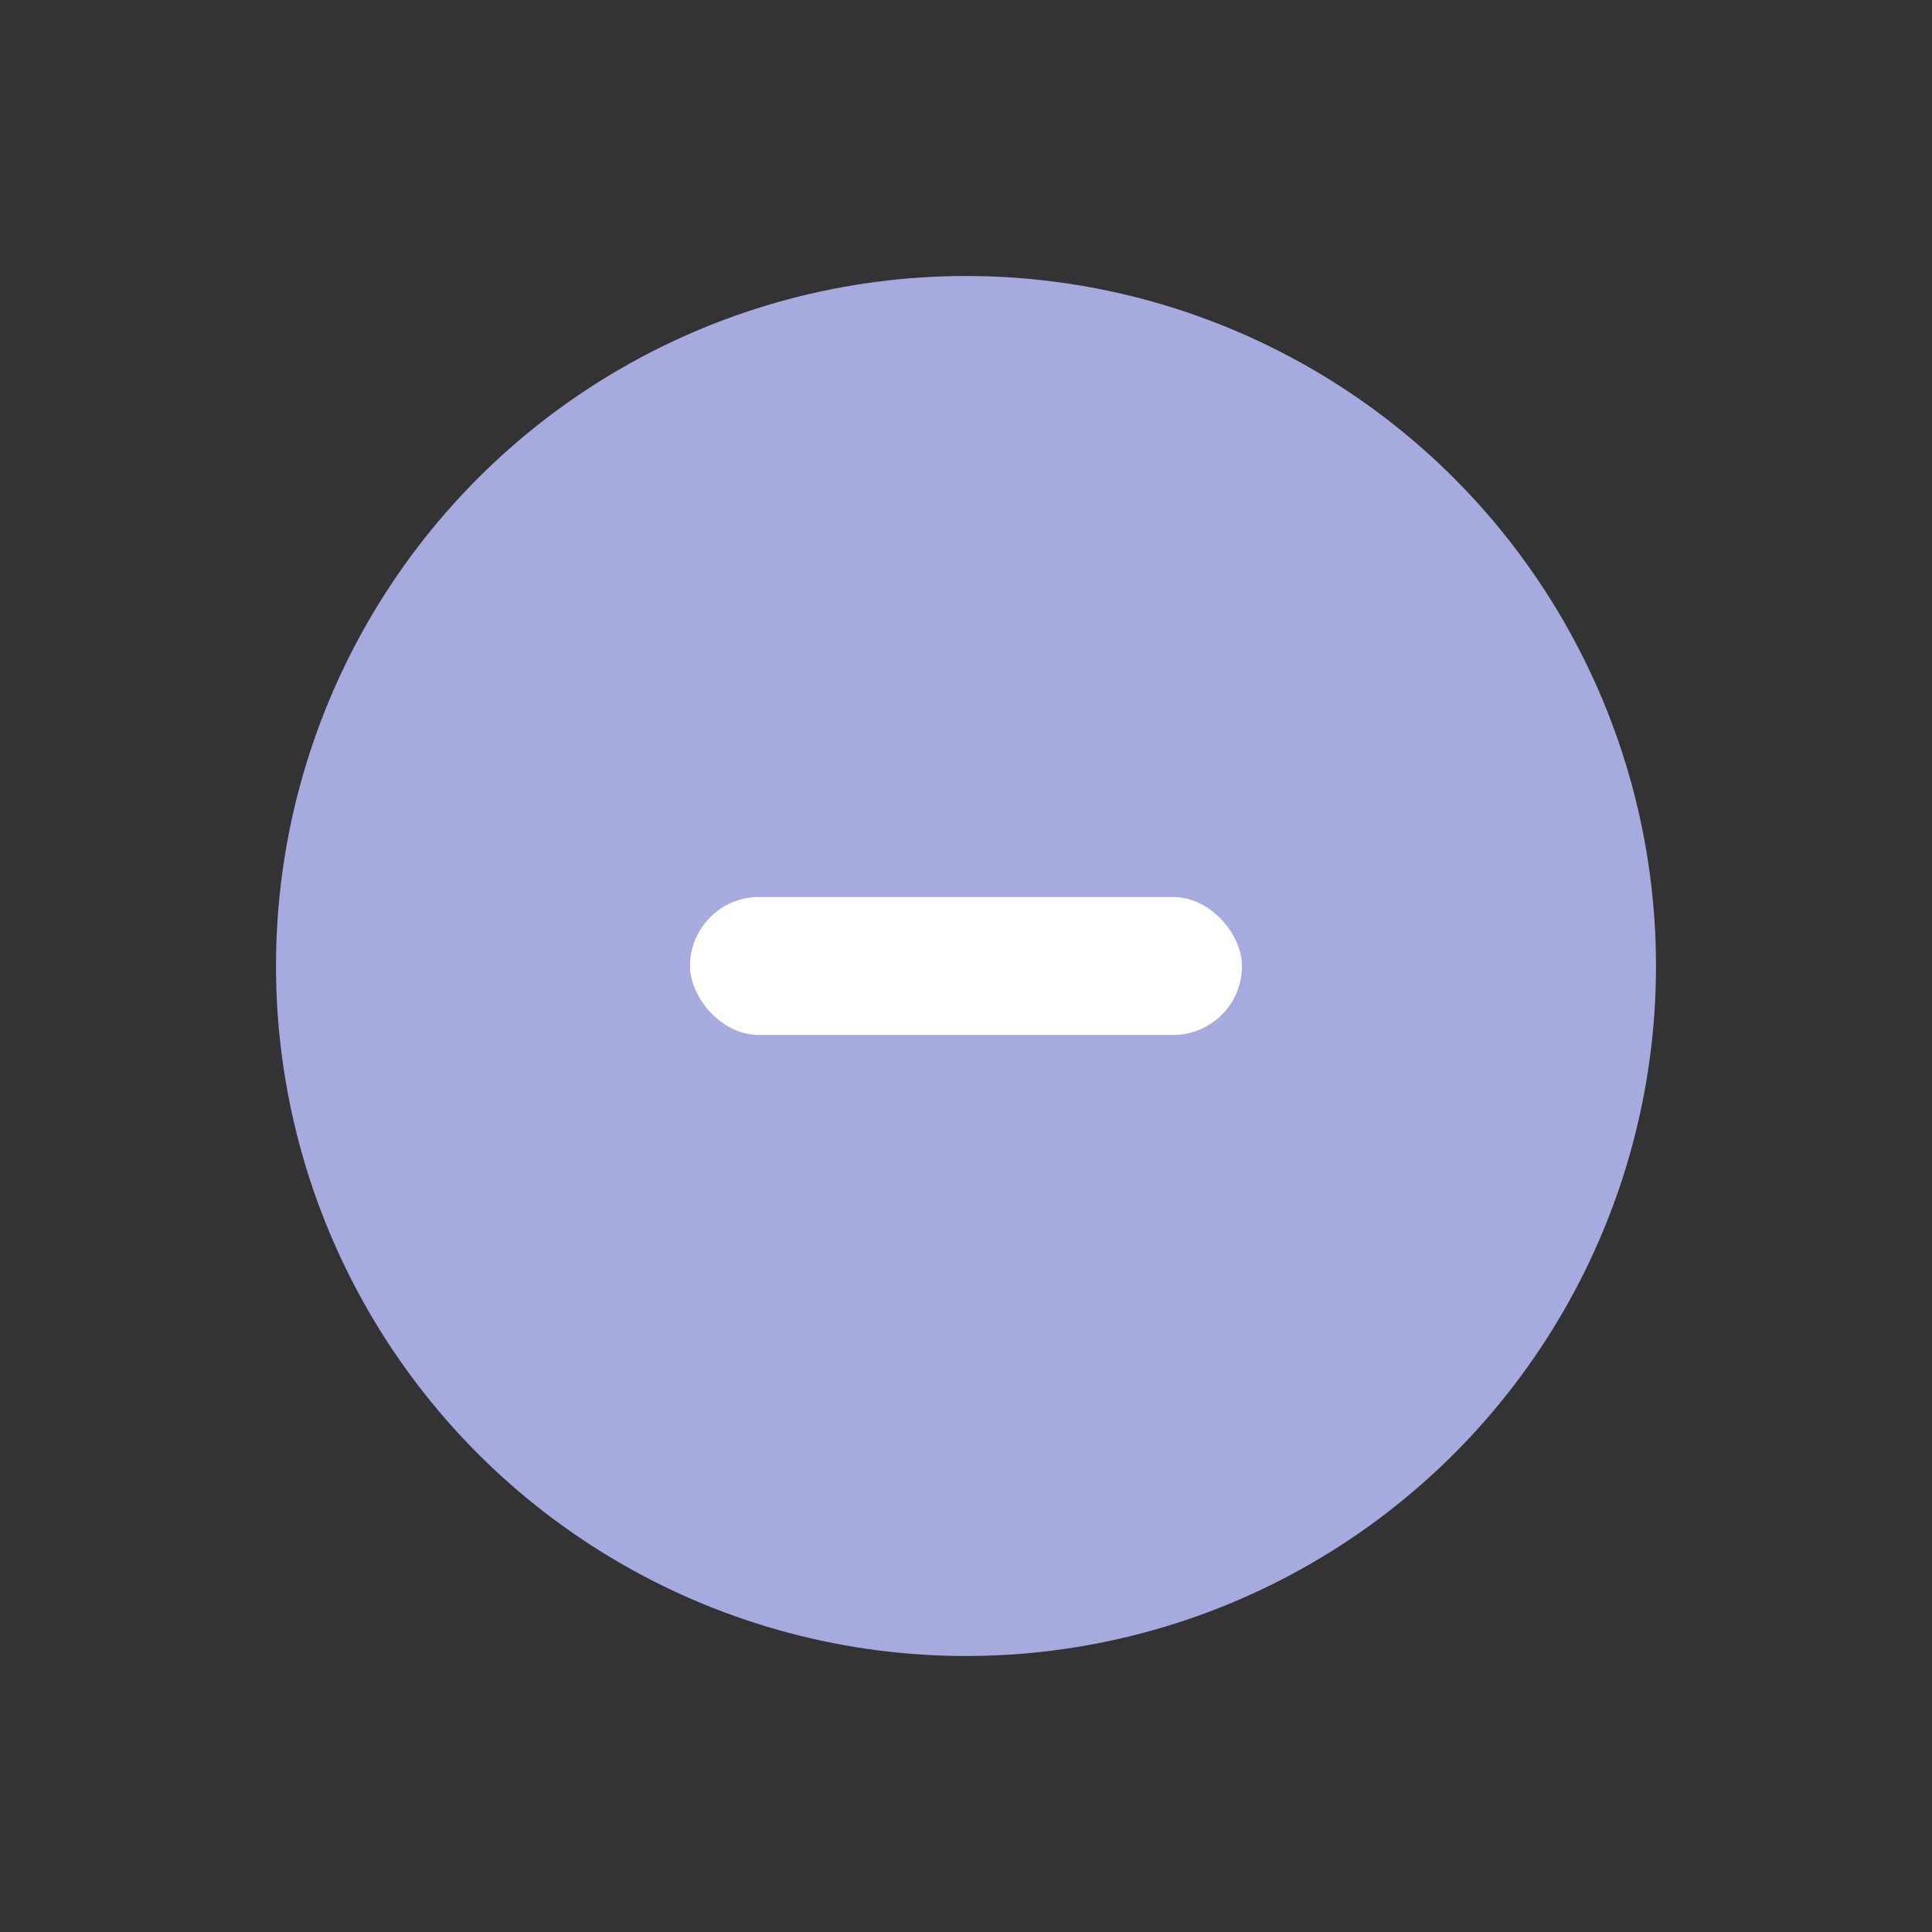 <svg width="28" height="28" viewBox="0 0 28 28" fill="none" xmlns="http://www.w3.org/2000/svg">
<rect x="0" y="0" width="28" height="28" fill="#333333" stroke="none"/>
<circle cx="14" cy="14" r="9" fill="#A5ABDE" stroke="#A5ABDE" stroke-width="2"/>
<rect x="10" y="13" width="8" height="2" rx="1" fill="white"/>
</svg>
